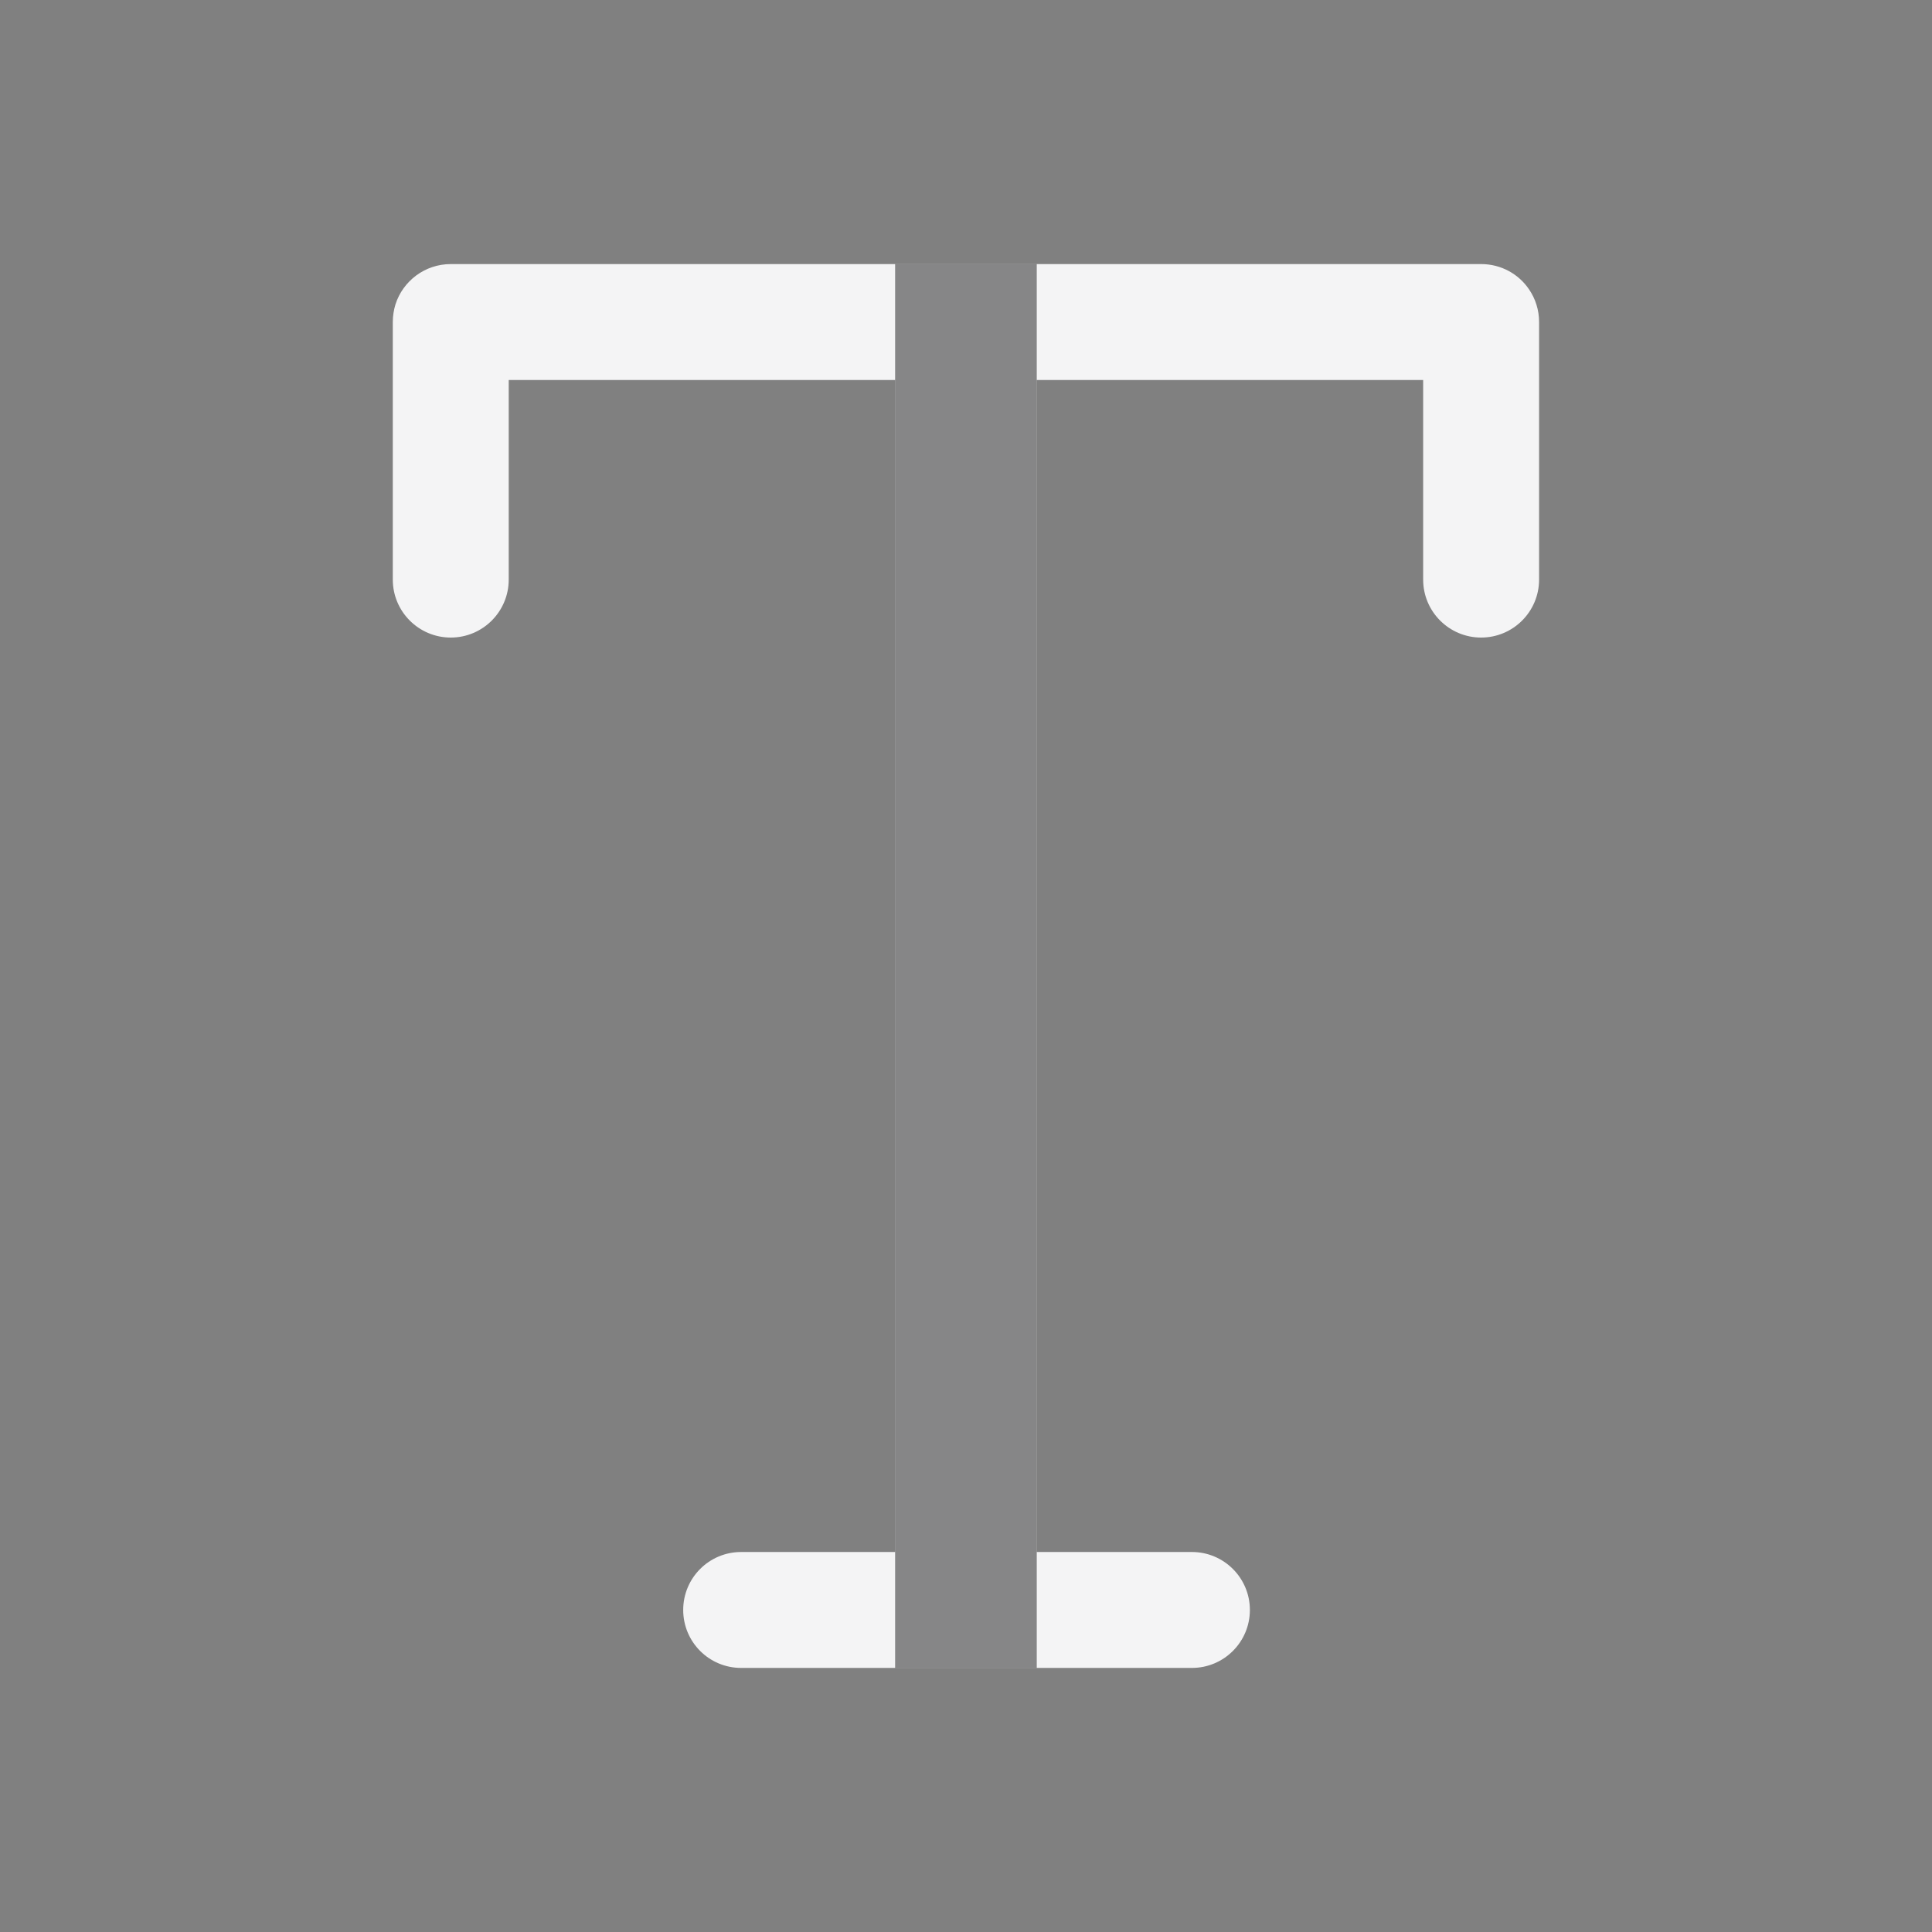 <svg width="16" height="16" viewBox="0 0 16 16" fill="none" xmlns="http://www.w3.org/2000/svg">
<rect x="0" y="0" width="16" height="16" fill="#808080" stroke="none"/>
<path fill-rule="evenodd" clip-rule="evenodd" d="M4.213 3.147V4.8C4.213 5.065 3.998 5.28 3.733 5.28C3.468 5.28 3.253 5.065 3.253 4.8V2.667C3.253 2.616 3.261 2.567 3.275 2.521C3.337 2.327 3.519 2.187 3.733 2.187H12.266C12.432 2.187 12.578 2.27 12.664 2.398C12.716 2.475 12.746 2.567 12.746 2.667V4.8C12.746 5.065 12.531 5.28 12.266 5.28C12.001 5.28 11.786 5.065 11.786 4.8V3.147H8.586V12.853H9.871C10.136 12.853 10.351 13.068 10.351 13.333C10.351 13.598 10.136 13.813 9.871 13.813H6.138C5.872 13.813 5.658 13.598 5.658 13.333C5.658 13.068 5.872 12.853 6.138 12.853H7.413V3.147H4.213Z" fill="#F4F4F5"/>
<path d="M7.913 2.687H8.086V3.147V12.853V13.313H7.913V12.853V3.147V2.687Z" stroke="#18181B" stroke-opacity="0.5"/>
</svg>
